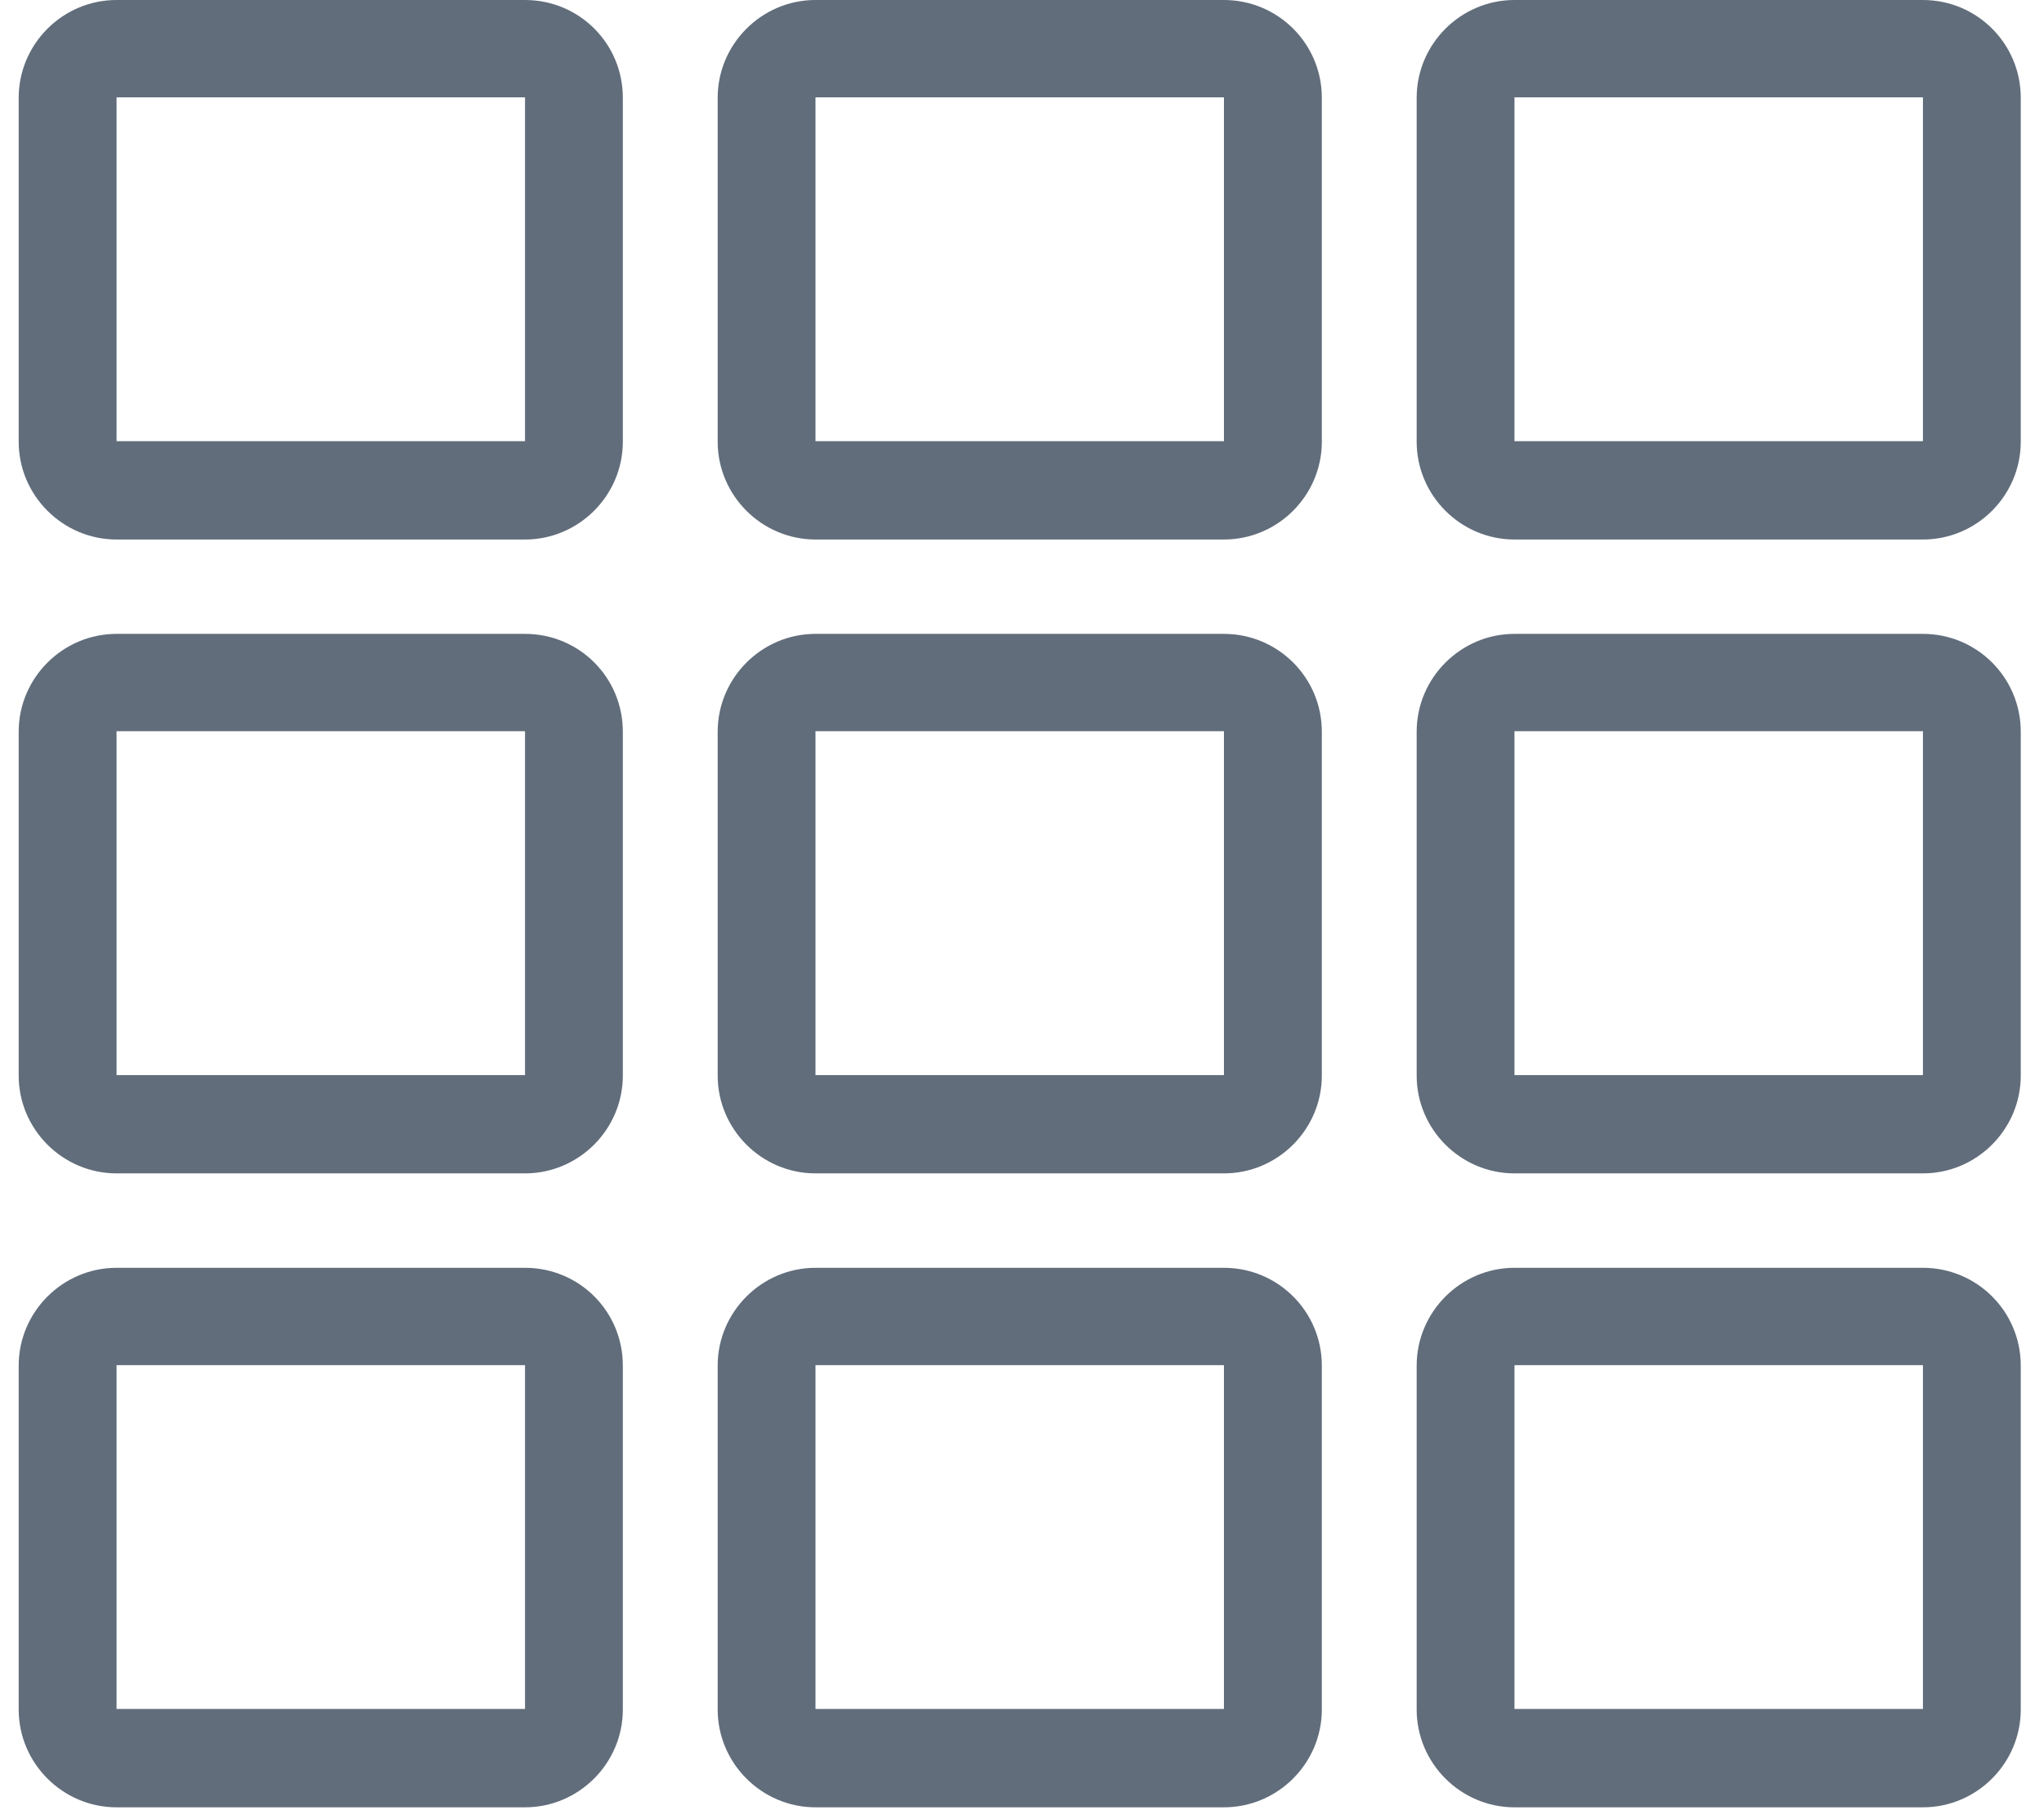 <svg width="35" height="31" viewBox="0 0 35 31" fill="none" xmlns="http://www.w3.org/2000/svg">
<path d="M8.99 0H1.996C1.074 0 0.32 0.754 0.32 1.675V7.564C0.32 8.485 1.074 9.239 1.996 9.239H8.99C9.911 9.239 10.665 8.485 10.665 7.564V1.675C10.665 0.745 9.919 0 8.99 0ZM8.99 7.555H1.996V1.667H8.99V7.555Z" fill="#616D7B"/>
<path d="M20.958 0H13.964C13.043 0 12.289 0.754 12.289 1.675V7.564C12.289 8.485 13.043 9.239 13.964 9.239H20.958C21.88 9.239 22.634 8.485 22.634 7.564V1.675C22.634 0.745 21.88 0 20.958 0ZM20.958 7.555H13.964V1.667H20.958V7.555Z" fill="#616D7B"/>
<path d="M32.927 0H25.933C25.012 0 24.258 0.754 24.258 1.675V7.564C24.258 8.485 25.012 9.239 25.933 9.239H32.927C33.849 9.239 34.602 8.485 34.602 7.564V1.675C34.602 0.745 33.849 0 32.927 0ZM32.927 7.555H25.933V1.667H32.927V7.555Z" fill="#616D7B"/>
<path d="M8.99 10.855H1.996C1.074 10.855 0.32 11.609 0.32 12.531V18.419C0.32 19.34 1.074 20.094 1.996 20.094H8.99C9.911 20.094 10.665 19.34 10.665 18.419V12.531C10.665 11.601 9.919 10.855 8.99 10.855ZM8.99 18.411H1.996V12.522H8.99V18.411Z" fill="#616D7B"/>
<path d="M20.958 10.855H13.964C13.043 10.855 12.289 11.609 12.289 12.531V18.419C12.289 19.34 13.043 20.094 13.964 20.094H20.958C21.88 20.094 22.634 19.34 22.634 18.419V12.531C22.634 11.601 21.88 10.855 20.958 10.855ZM20.958 18.411H13.964V12.522H20.958V18.411Z" fill="#616D7B"/>
<path d="M32.927 10.855H25.933C25.012 10.855 24.258 11.609 24.258 12.531V18.419C24.258 19.34 25.012 20.094 25.933 20.094H32.927C33.849 20.094 34.602 19.34 34.602 18.419V12.531C34.602 11.601 33.849 10.855 32.927 10.855ZM32.927 18.411H25.933V12.522H32.927V18.411Z" fill="#616D7B"/>
<path d="M8.99 21.711H1.996C1.074 21.711 0.32 22.465 0.32 23.386V29.275C0.32 30.196 1.074 30.95 1.996 30.95H8.99C9.911 30.95 10.665 30.196 10.665 29.275V23.386C10.665 22.456 9.919 21.711 8.99 21.711ZM8.99 29.266H1.996V23.378H8.99V29.266Z" fill="#616D7B"/>
<path d="M20.958 21.711H13.964C13.043 21.711 12.289 22.465 12.289 23.386V29.275C12.289 30.196 13.043 30.95 13.964 30.95H20.958C21.88 30.95 22.634 30.196 22.634 29.275V23.386C22.634 22.456 21.88 21.711 20.958 21.711ZM20.958 29.266H13.964V23.378H20.958V29.266Z" fill="#616D7B"/>
<path d="M32.927 21.711H25.933C25.012 21.711 24.258 22.465 24.258 23.386V29.275C24.258 30.196 25.012 30.95 25.933 30.95H32.927C33.849 30.95 34.602 30.196 34.602 29.275V23.386C34.602 22.456 33.849 21.711 32.927 21.711ZM32.927 29.266H25.933V23.378H32.927V29.266Z" fill="#616D7B"/>
</svg>
